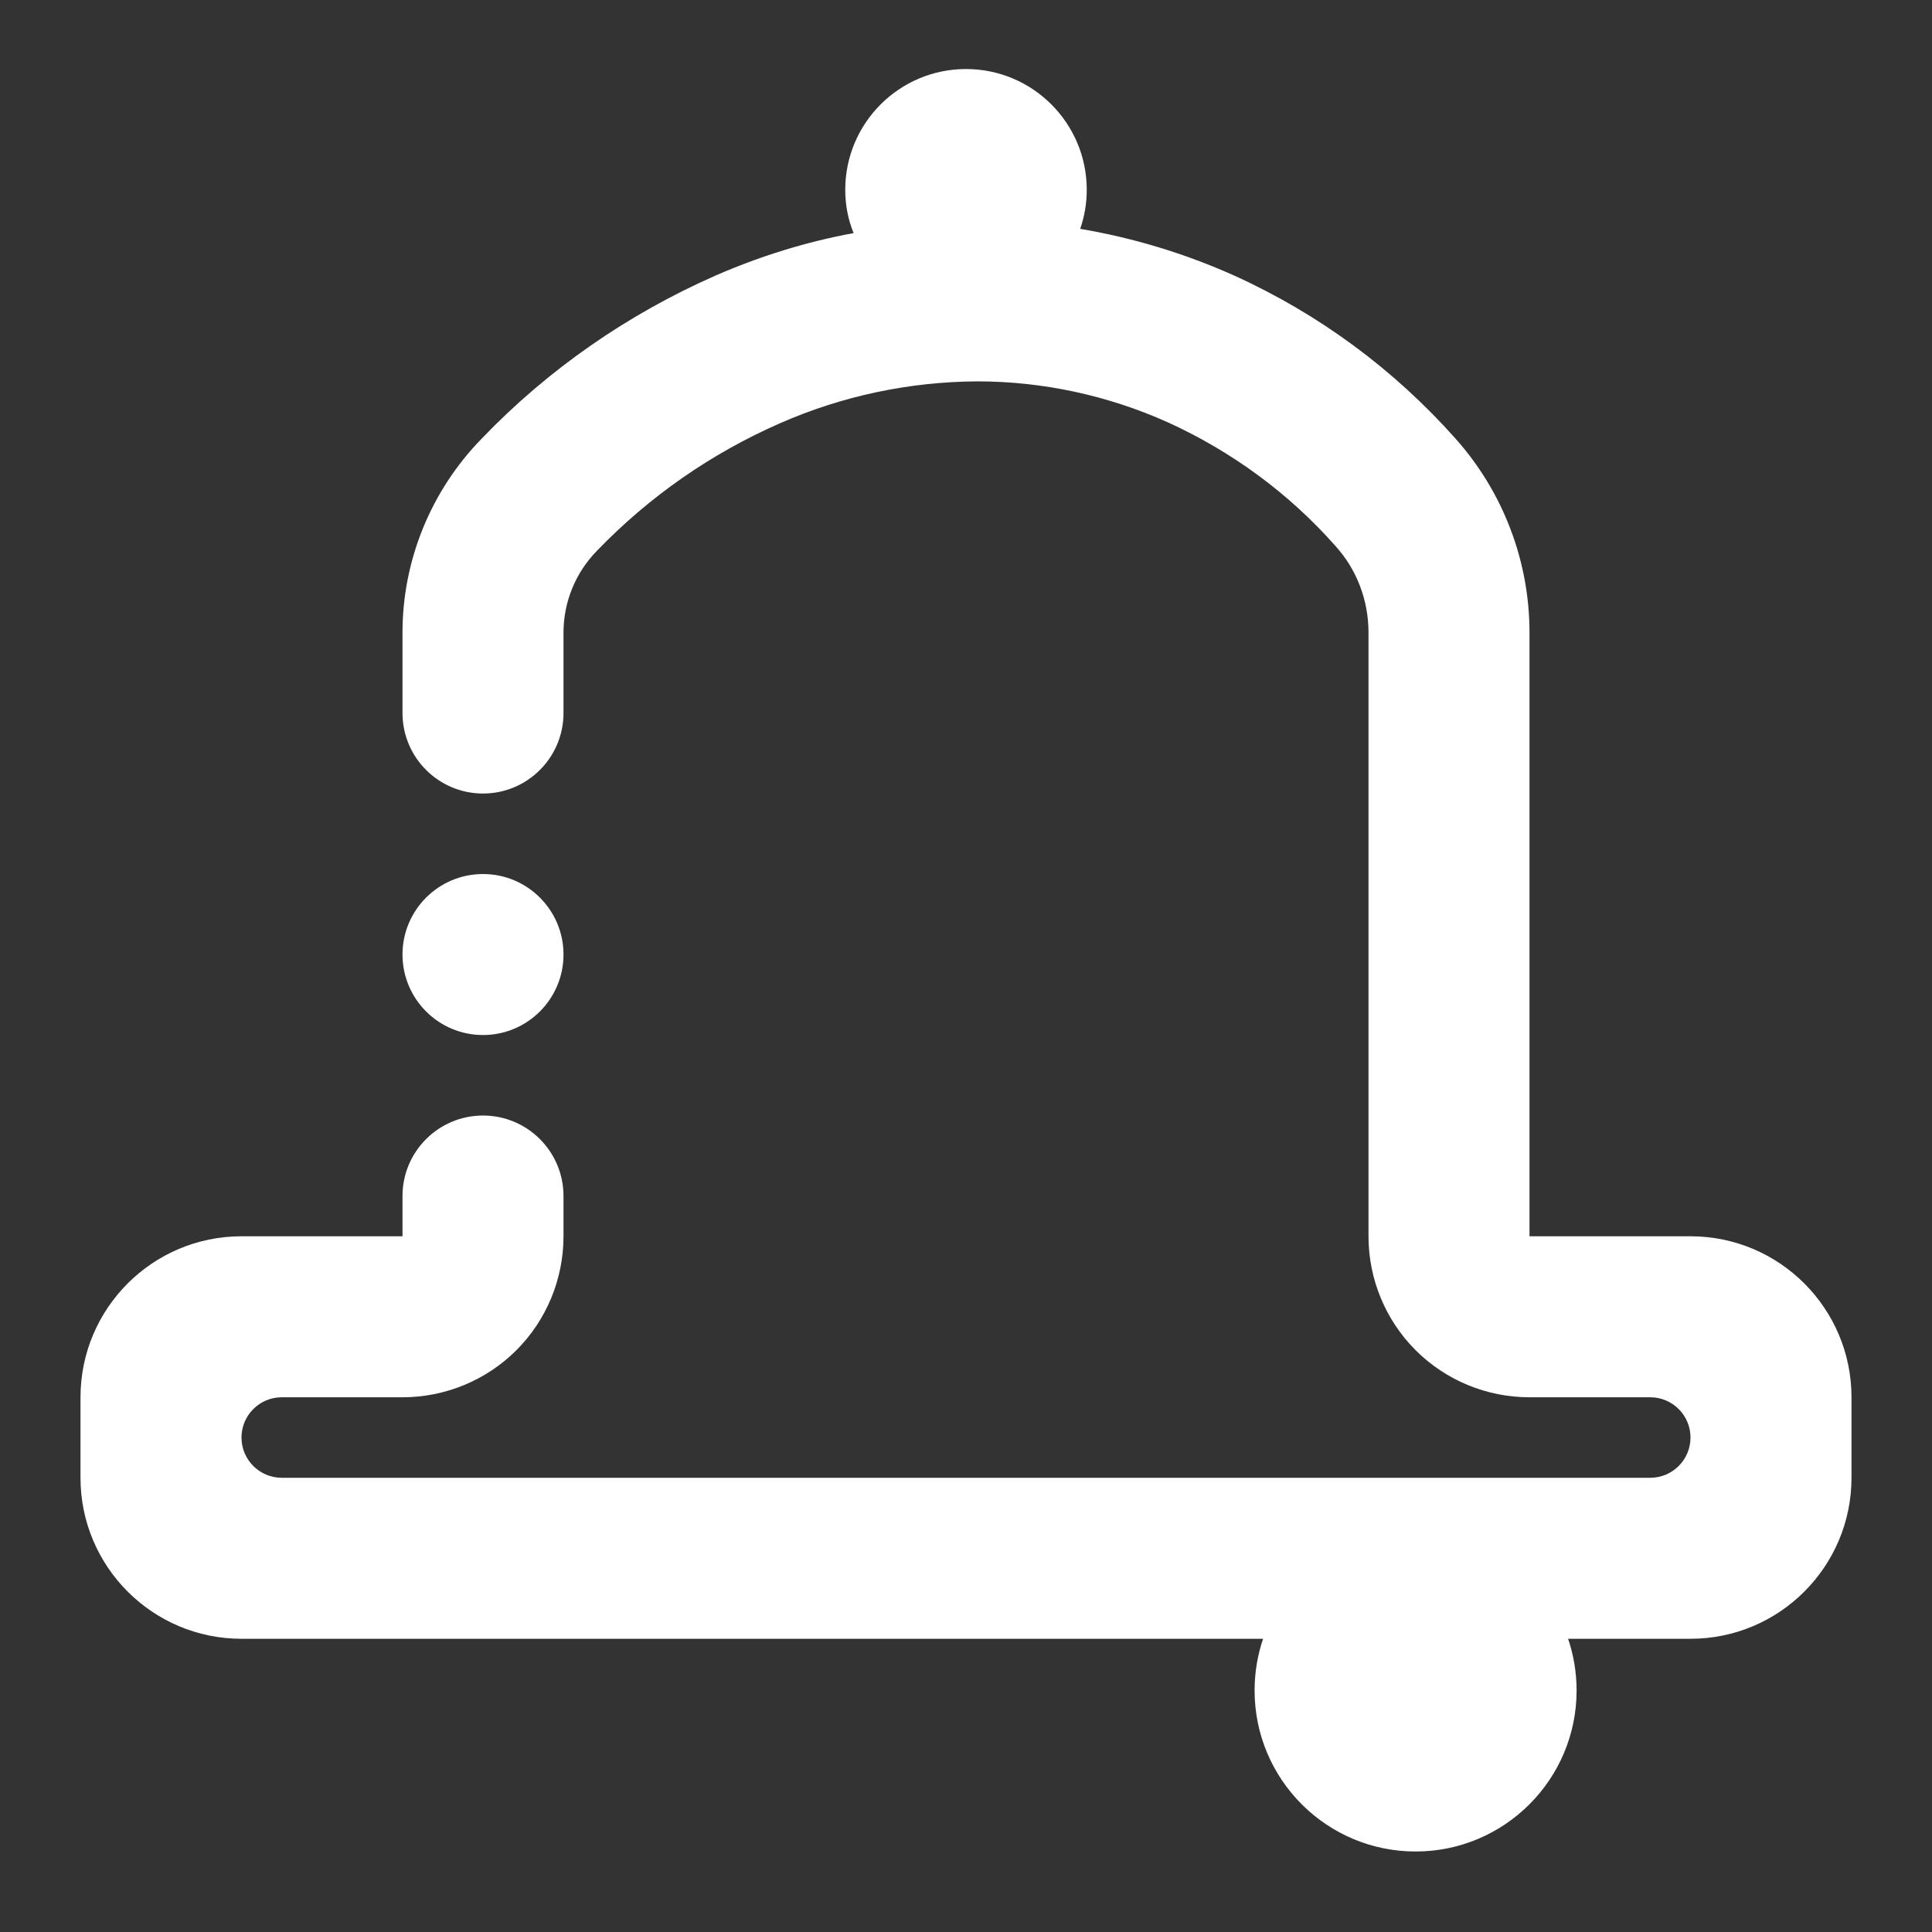<?xml version="1.0" encoding="UTF-8" standalone="no"?><!-- Generator: Gravit.io --><svg xmlns="http://www.w3.org/2000/svg" xmlns:xlink="http://www.w3.org/1999/xlink" style="isolation:isolate" viewBox="0 0 48 48" width="48pt" height="48pt"><rect x="0" y="0" width="48" height="48" fill="#333333" stroke="none"/><linearGradient id="_lgradient_4" x1="0.403" y1="0.068" x2="0.491" y2="0.951" gradientTransform="matrix(44,0,0,44.285,2,1.715)" gradientUnits="userSpaceOnUse"><stop offset="0%" stop-opacity="1" style="stop-color:rgb(255,255,255)"/><stop offset="97.826%" stop-opacity="1" style="stop-color:rgb(255,255,255)"/></linearGradient><path d=" M 38.959 40.715 L 42 40.715 C 44.208 40.715 46 38.923 46 36.715 L 46 34.715 C 46 32.507 44.208 30.715 42 30.715 L 38 30.715 L 38 15.715 C 38 13.935 37.34 12.215 36.16 10.895 C 34.63 9.175 32.76 7.795 30.66 6.845 C 29.436 6.297 28.152 5.908 26.837 5.686 L 26.837 5.686 C 26.943 5.382 27 5.055 27 4.715 C 27 3.059 25.656 1.715 24 1.715 C 22.344 1.715 21 3.059 21 4.715 C 21 5.095 21.071 5.459 21.208 5.791 C 20.029 6.008 18.878 6.366 17.78 6.845 C 15.6 7.805 13.62 9.175 11.97 10.895 C 10.71 12.185 10 13.915 10 15.715 L 10 17.715 C 10 18.819 10.896 19.715 12 19.715 L 12 19.715 C 13.104 19.715 14 18.819 14 17.715 L 14 15.715 C 14 14.955 14.3 14.225 14.83 13.685 C 16.13 12.335 17.67 11.265 19.38 10.515 C 20.93 9.835 22.59 9.485 24.28 9.475 C 25.91 9.475 27.53 9.825 29.02 10.495 C 30.6 11.215 32.02 12.255 33.17 13.555 C 33.71 14.145 34 14.915 34 15.715 L 34 30.715 C 34 31.775 34.42 32.795 35.17 33.545 C 35.92 34.295 36.94 34.715 38 34.715 L 41 34.715 C 41.552 34.715 42 35.163 42 35.715 L 42 35.715 C 42 36.267 41.552 36.715 41 36.715 L 7 36.715 C 6.448 36.715 6 36.267 6 35.715 L 6 35.715 C 6 35.163 6.448 34.715 7 34.715 L 10 34.715 C 11.06 34.715 12.08 34.295 12.83 33.545 C 13.58 32.795 14 31.775 14 30.715 L 14 29.715 C 14 28.611 13.104 27.715 12 27.715 L 12 27.715 C 10.896 27.715 10 28.611 10 29.715 L 10 30.715 L 6 30.715 C 3.792 30.715 2 32.507 2 34.715 L 2 36.715 C 2 38.923 3.792 40.715 6 40.715 L 31.381 40.715 C 31.244 41.118 31.17 41.551 31.17 42 C 31.17 44.208 32.962 46 35.17 46 C 37.378 46 39.17 44.208 39.17 42 C 39.17 41.551 39.096 41.118 38.959 40.715 Z  M 14 23.715 C 14 22.611 13.104 21.715 12 21.715 C 10.896 21.715 10 22.611 10 23.715 C 10 24.819 10.896 25.715 12 25.715 C 13.104 25.715 14 24.819 14 23.715 L 14 23.715 Z " fill-rule="evenodd" fill="url(#_lgradient_4)"/></svg>